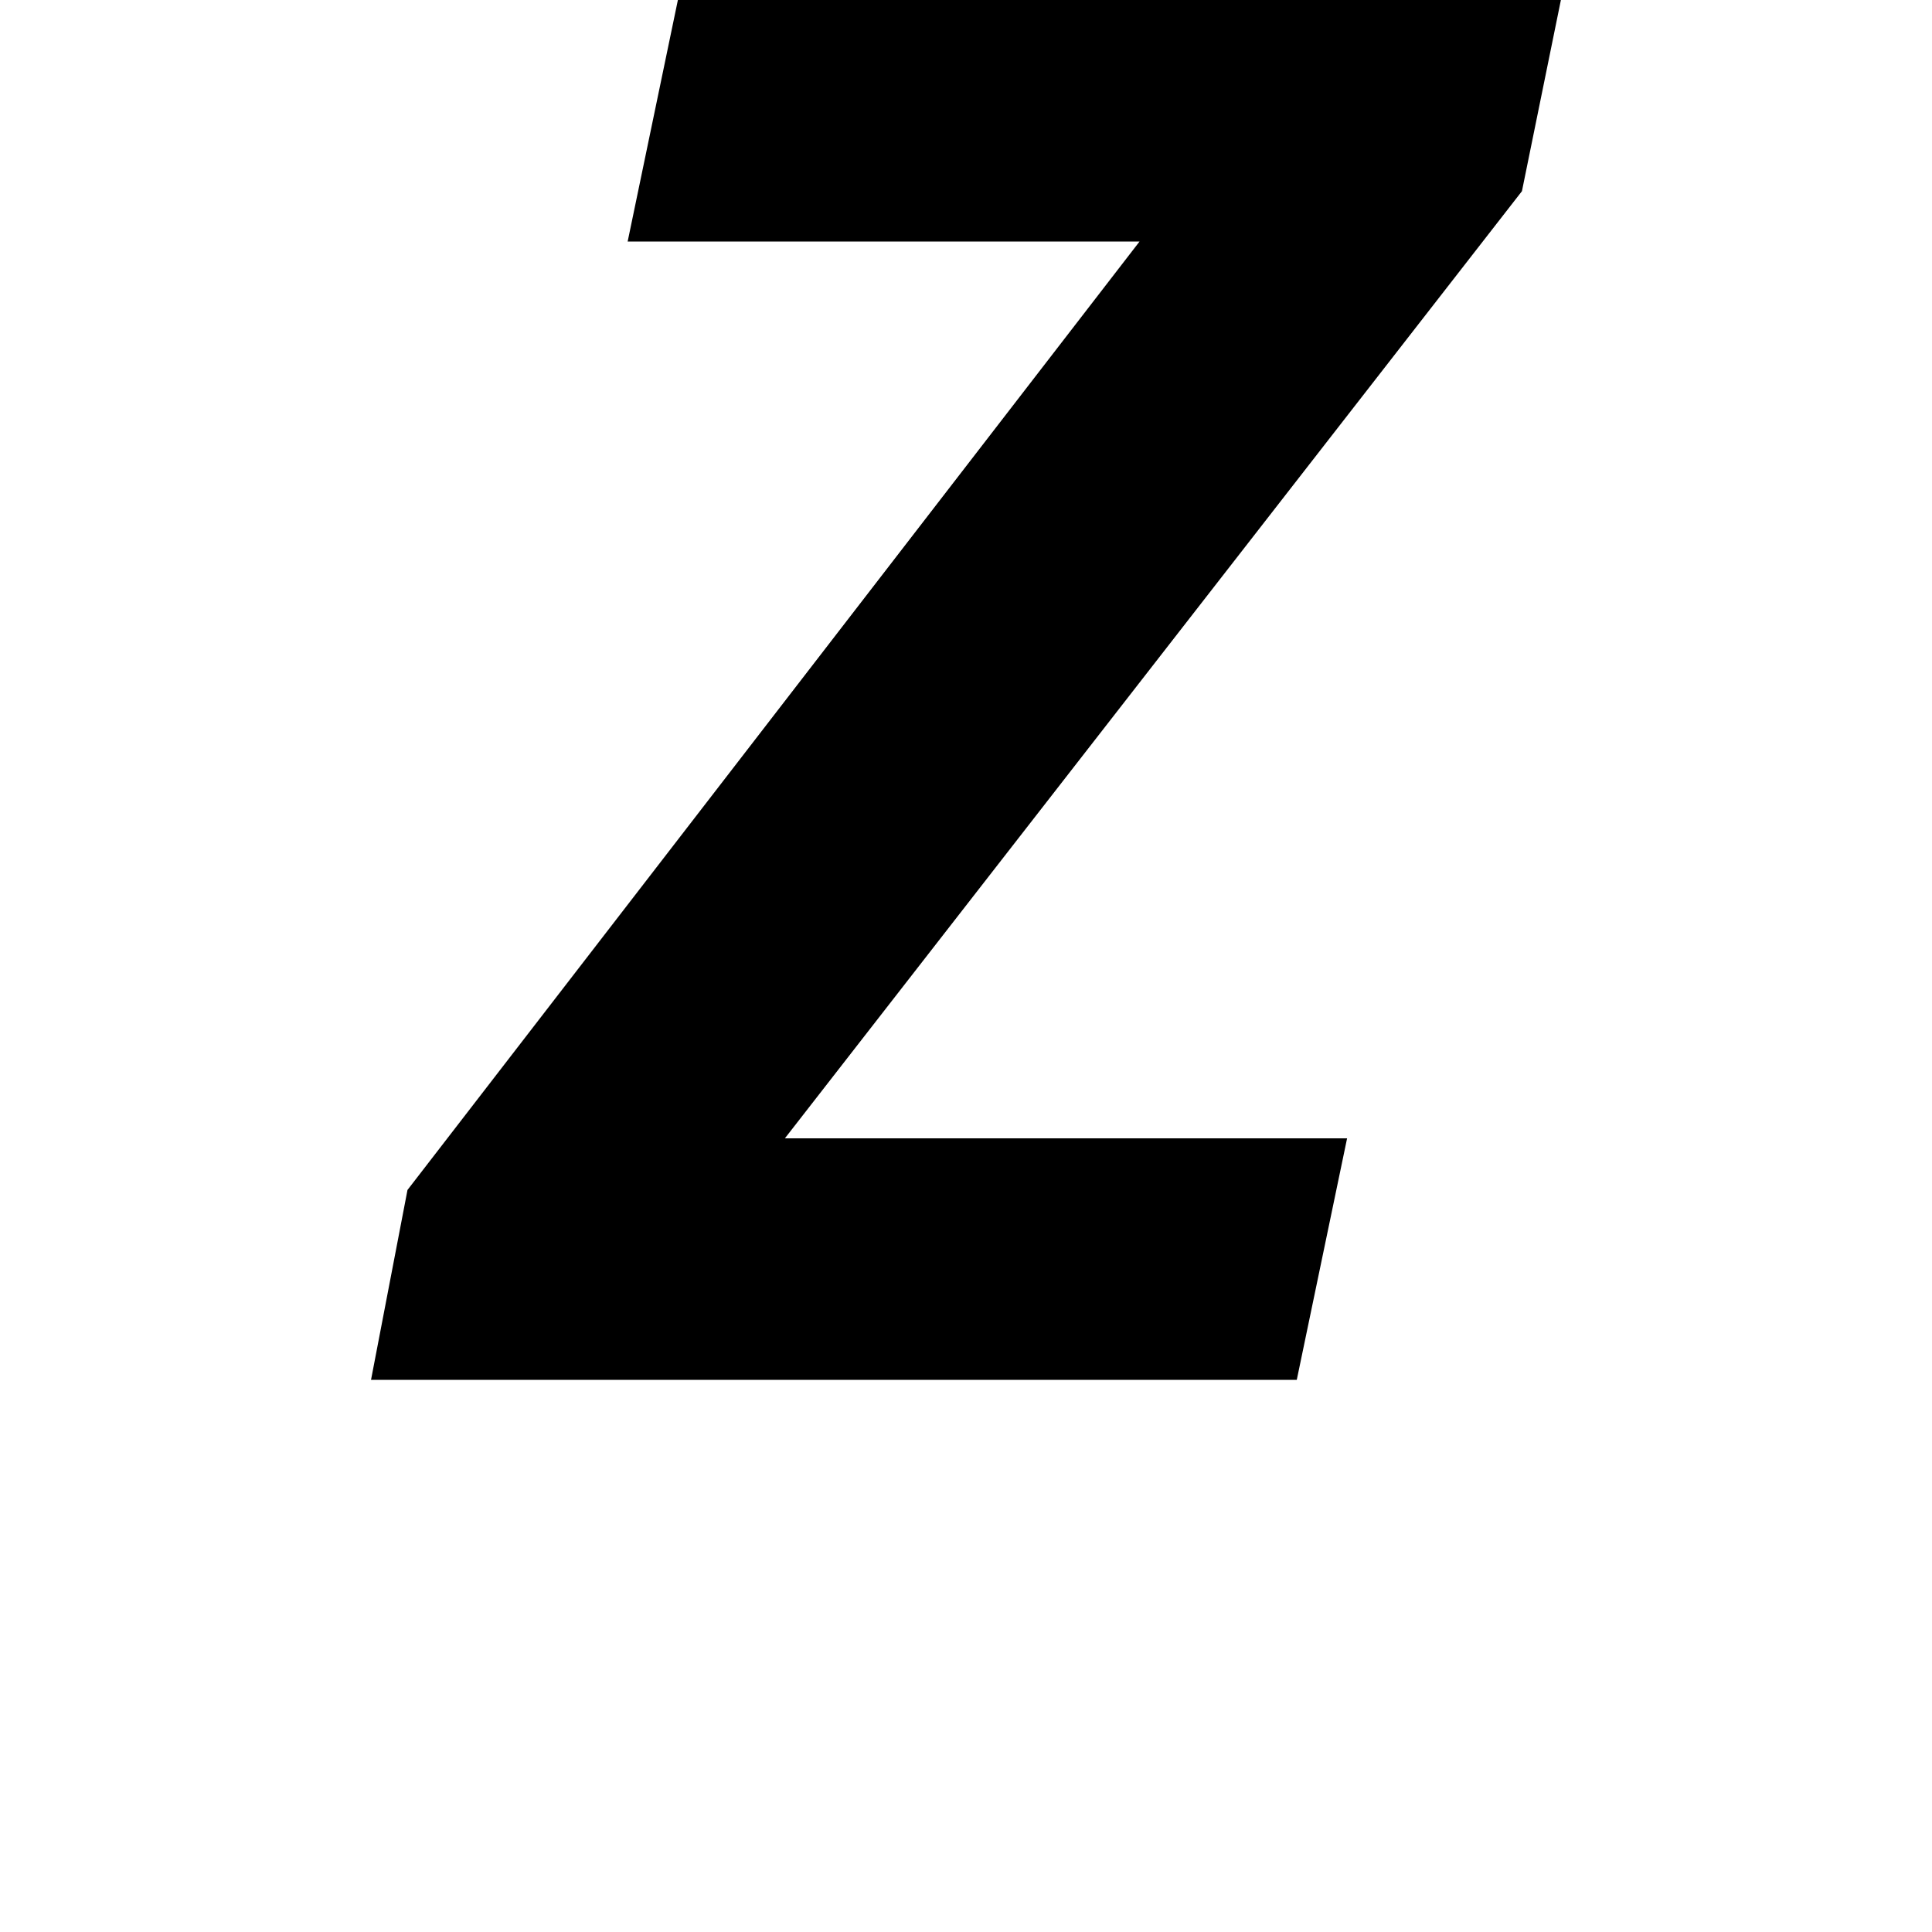<svg height="24" viewBox="0 0 24 24" width="24" xmlns="http://www.w3.org/2000/svg">
<path d="M0,0 L0.453,2.359 L9.547,14.141 L3.188,14.141 L3.812,17.141 L14.781,17.141 L14.297,14.766 L5.141,3 L12.125,3 L11.5,0 Z" transform="translate(4.609, 17.141) scale(1, -1)"/>
</svg>